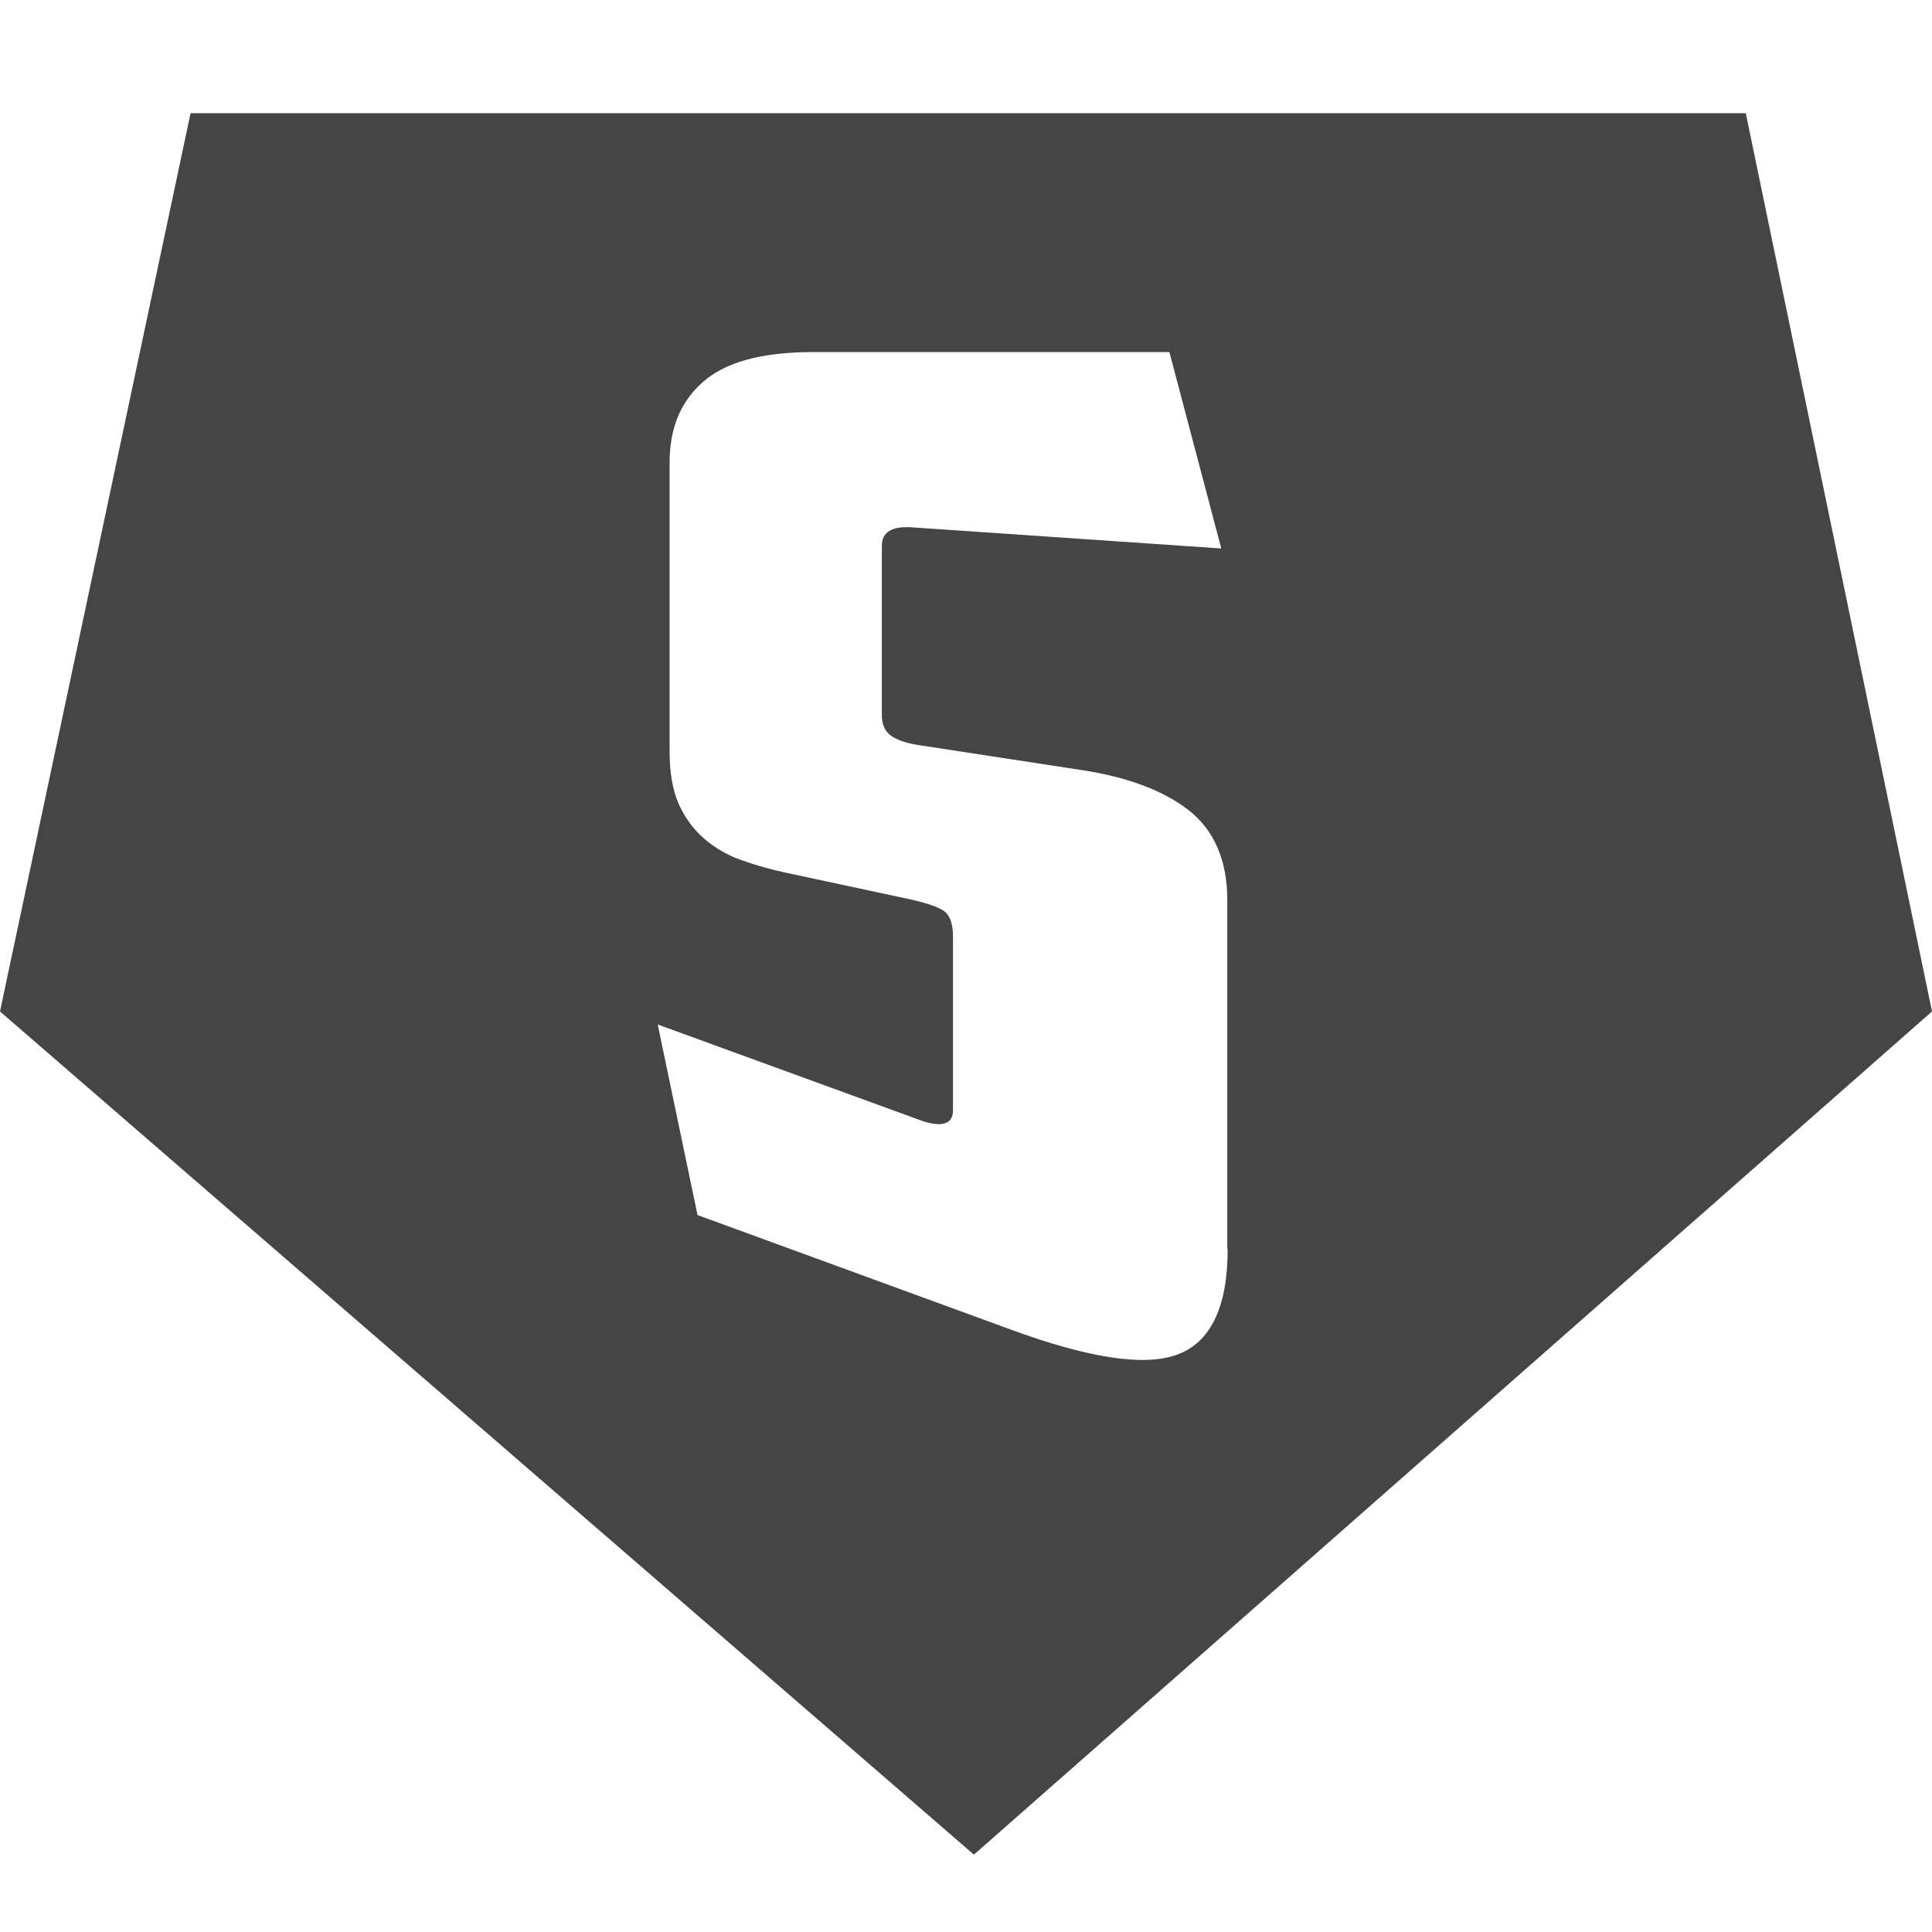 <?xml version="1.0" encoding="utf-8"?>
<!-- Generator: Adobe Illustrator 19.2.0, SVG Export Plug-In . SVG Version: 6.00 Build 0)  -->
<svg version="1.1" id="Calque_1" xmlns="http://www.w3.org/2000/svg" xmlns:xlink="http://www.w3.org/1999/xlink" x="0px" y="0px"
	 viewBox="0 0 1024 1024" style="enable-background:new 0 0 1024 1024;" xml:space="preserve">
<style type="text/css">
	.st0{fill:#454545;}
</style>
<g>
	<g>
		<g>
			<path class="st0" d="M925.3,60H101L0,536.1L516.2,983L1024,536.1L925.3,60z M650.7,662c0,30.9-9.1,49.7-27.1,56.1
				c-17.5,6.3-47.5,1.5-88.4-13.6L369.7,644l-21.1-101l141,51.4c10.3,3.1,15.5,1.1,15.5-5.9v-92.3c0-7-1.8-11.6-5.5-13.8
				c-3.6-2.2-10-4.2-18.9-6.1l-63.5-13.6c-8.6-1.8-16.6-4.1-24.2-6.8c-7.5-2.6-14.1-6.5-19.9-11.5c-5.7-5-10.2-11.1-13.4-18.4
				c-3.2-7.3-4.8-16.5-4.8-27.7V245.1c0-17.9,5.7-32,17.4-42.4c11.9-10.7,31.2-16.1,58.7-16.1h188.8l27.5,104.1l-164-11.2
				c-10.6-0.7-15.9,2.5-15.9,9.8V379c0,5,1.6,8.6,4.8,10.9c3.2,2.3,8.1,4,14.6,5l86.8,13.3c24.1,3.7,43,10.8,56.4,21.2
				c13.6,10.7,20.5,26.6,20.5,47.8V662z"/>
		</g>
	</g>
</g>
</svg>
